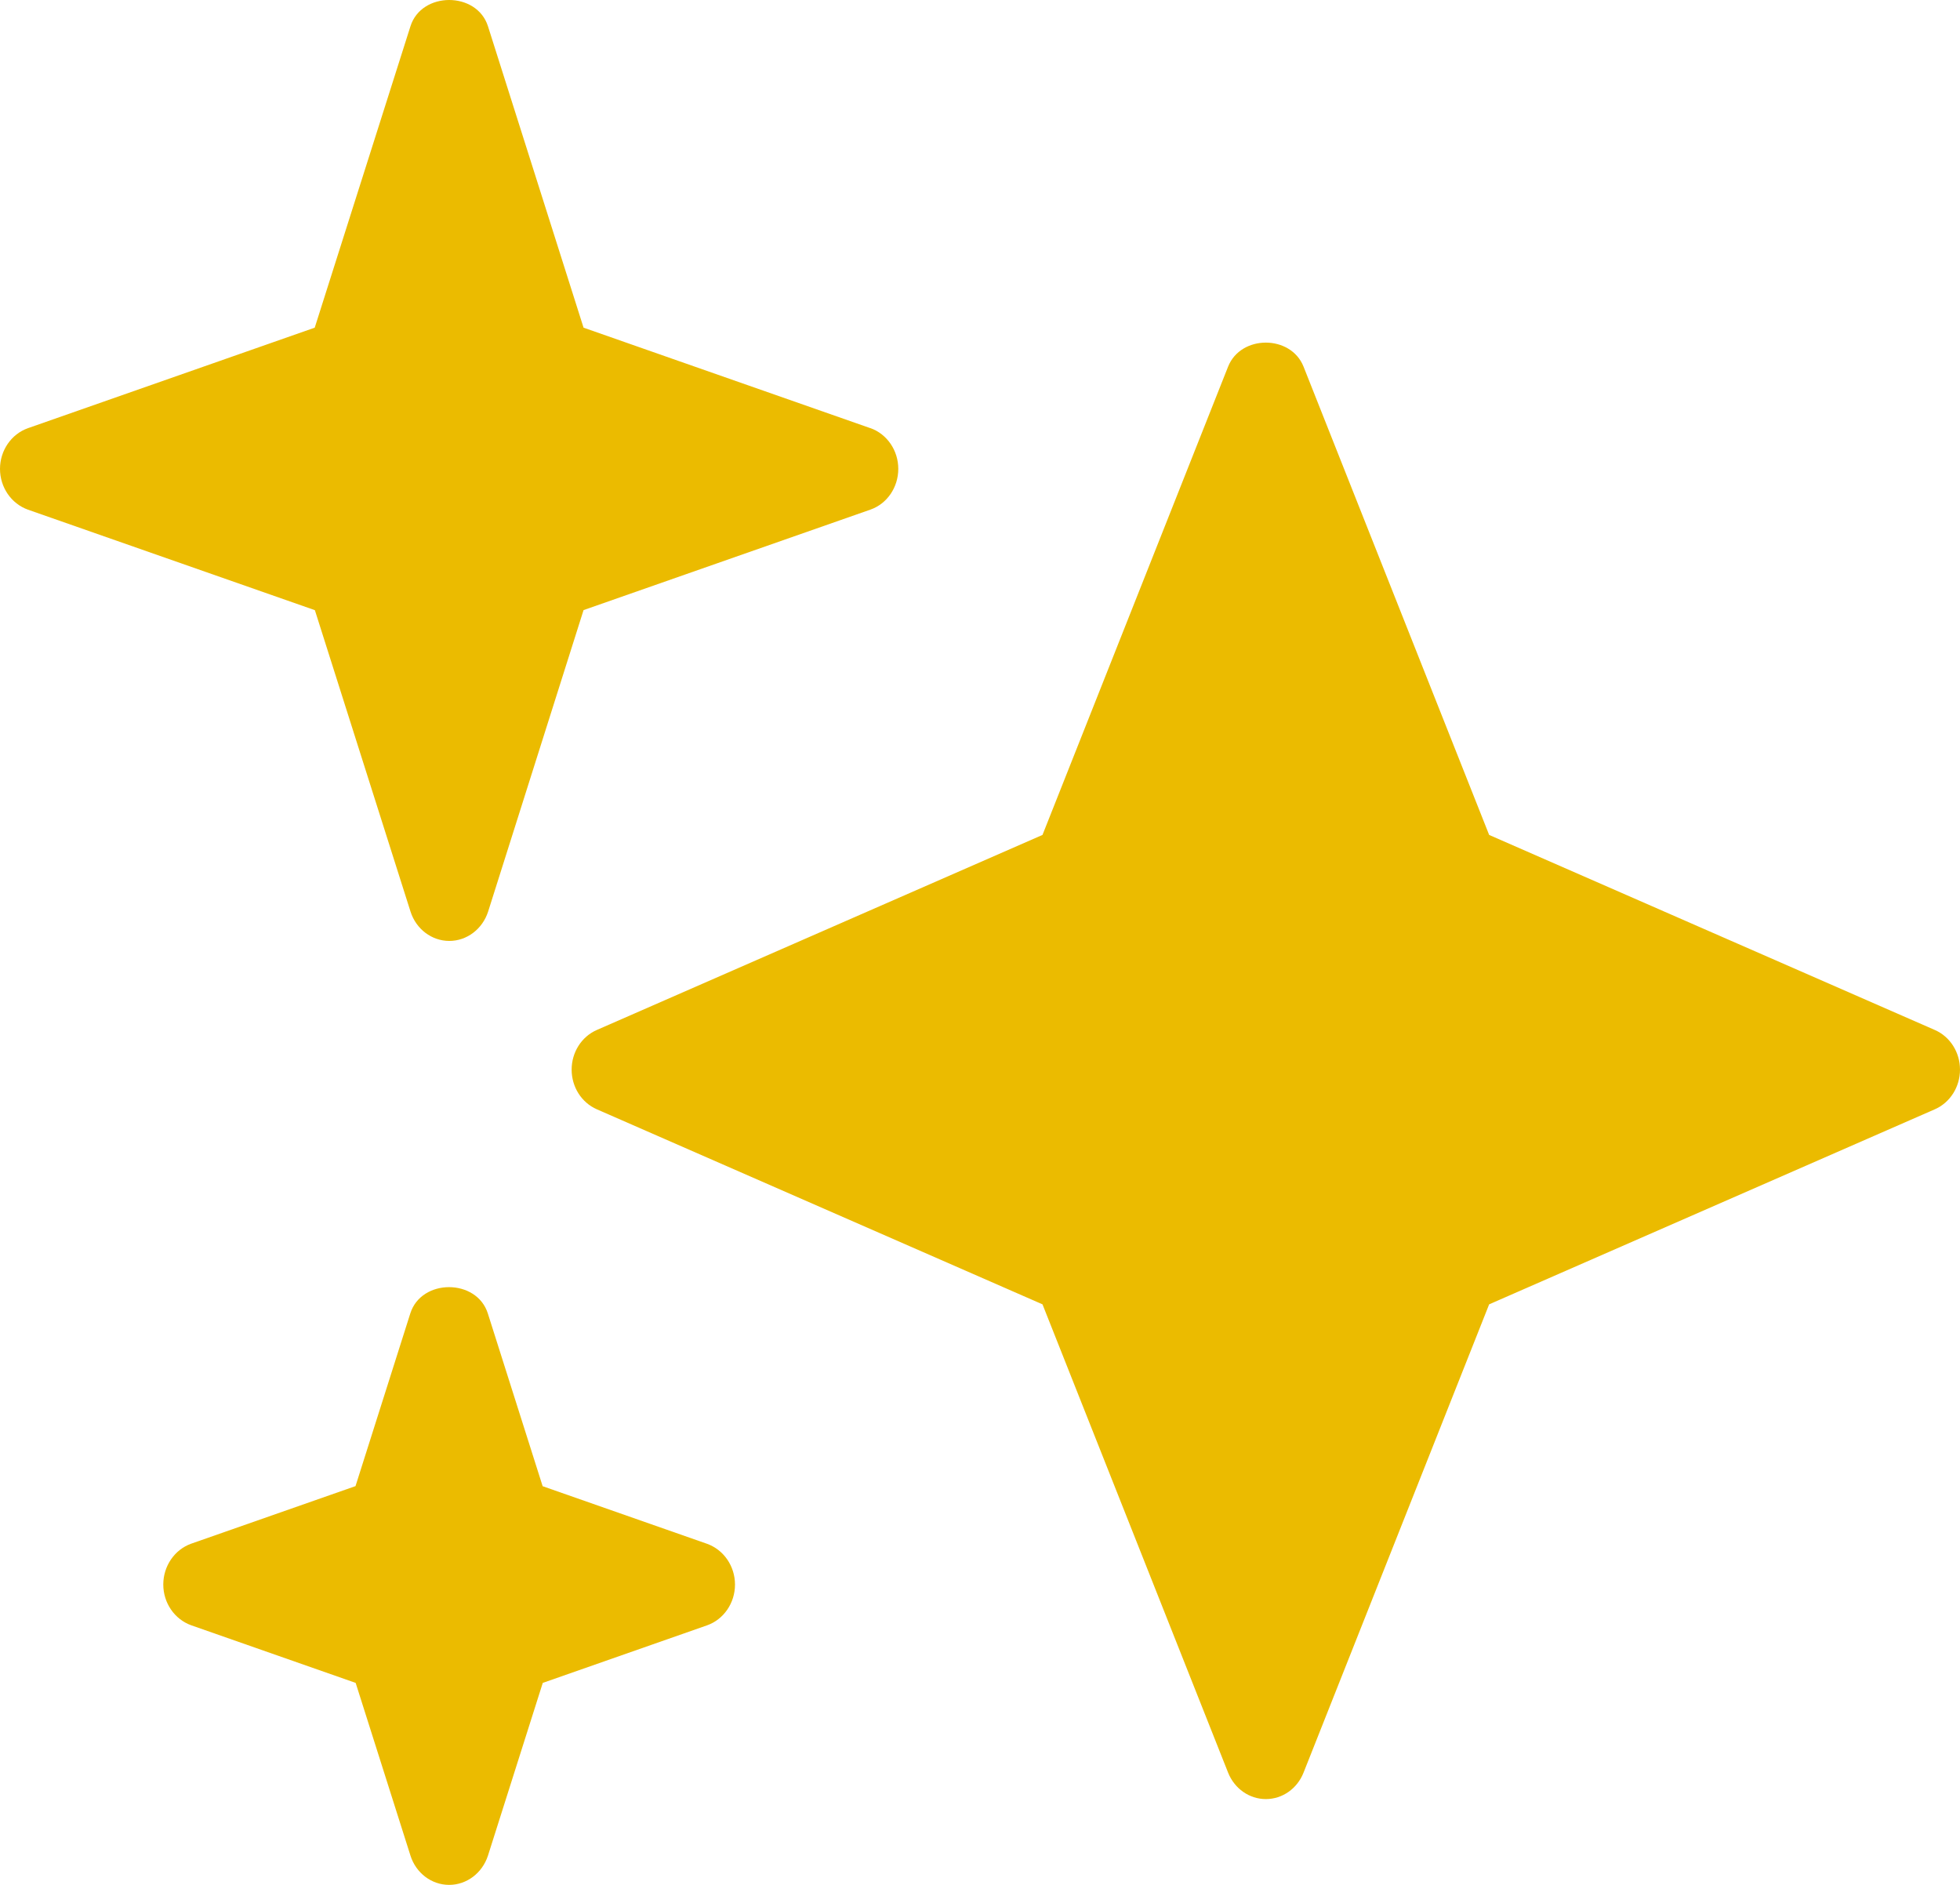 <svg xmlns="http://www.w3.org/2000/svg" width="26" height="25" viewBox="0 0 26 25">
  <path fill="rgb(235,187,0)" fill-rule="evenodd" d="M11.546 5.679L7.741 4.346 6.473.348c-.148-.464-.881-.464-1.028 0L4.175 4.346.371 5.679C.15 5.757 0 5.975 0 6.219c0 .245.15.462.371.541l3.806 1.333 1.269 3.999c.074.231.281.388.514.388.233 0 .44-.157.515-.389L7.741 8.092l3.806-1.333c.22-.077.369-.295.369-.54 0-.245-.149-.462-.37-.541zm14.12 7.982l-5.912-2.587-2.462-6.211c-.169-.425-.832-.425-1.001 0l-2.462 6.211-5.912 2.587c-.203.089-.334.296-.334.526 0 .23.131.437.334.526l5.912 2.587 2.462 6.211c.085.213.282.351.501.351.219 0 .416-.138.5-.351l2.462-6.211 5.912-2.587C25.869 14.624 26 14.417 26 14.187c0-.23-.131-.437-.334-.526zm-18.468 6.051l2.181.764c.221.079.371.296.371.541 0 .245-.15.462-.369.54l-2.181.764-.727 2.291C6.398 24.843 6.191 25 5.958 25c-.233 0-.44-.157-.513-.388l-.727-2.291-2.181-.764c-.221-.079-.371-.296-.371-.541 0-.245.15-.462.369-.541l2.181-.764.727-2.291c.147-.464.88-.464 1.028 0l.727 2.291z"/>
</svg>
